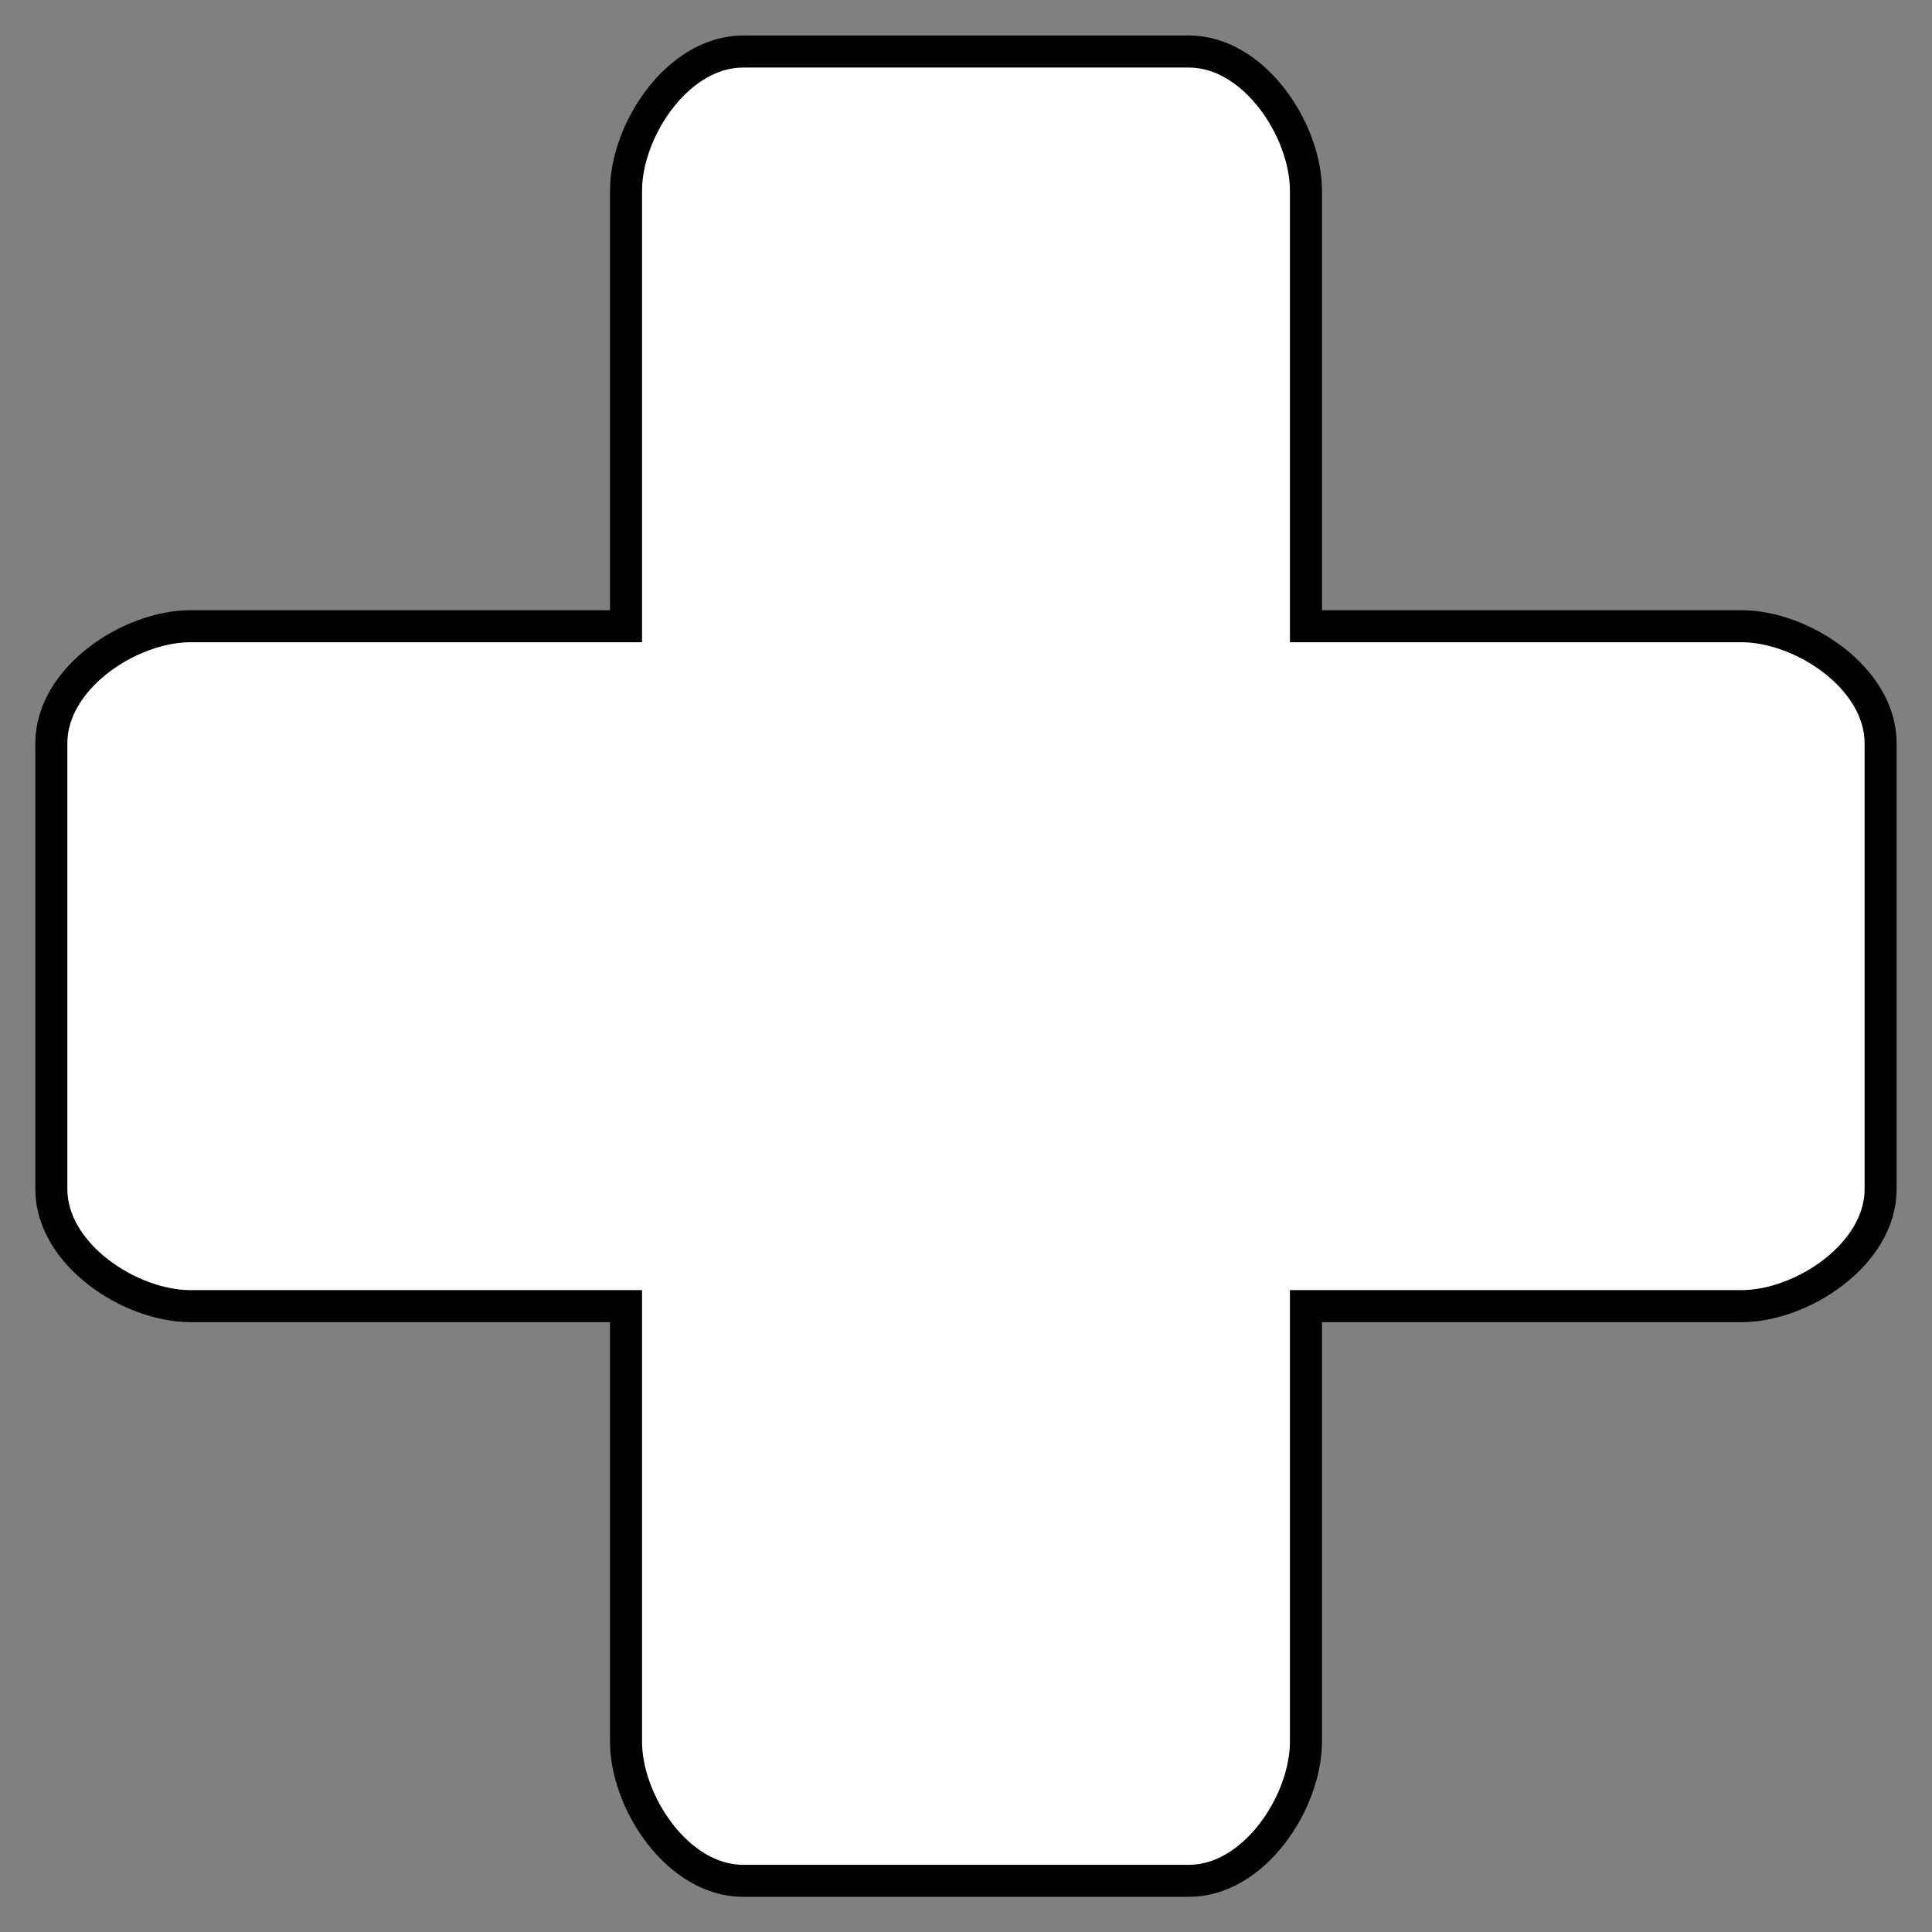 <?xml version="1.0" encoding="UTF-8" standalone="no"?>
<svg
   xmlns:dc="http://purl.org/dc/elements/1.1/"
   xmlns:cc="http://creativecommons.org/ns#"
   xmlns:rdf="http://www.w3.org/1999/02/22-rdf-syntax-ns#"
   xmlns:svg="http://www.w3.org/2000/svg"
   xmlns="http://www.w3.org/2000/svg"
   xmlns:sodipodi="http://sodipodi.sourceforge.net/DTD/sodipodi-0.dtd"
   xmlns:inkscape="http://www.inkscape.org/namespaces/inkscape"
   width="228"
   height="228"
   version="1.1"
   viewBox="0 0 60.325 60.325"
   id="svg4"
   sodipodi:docname="Support_icon.svg"
   inkscape:version="1.0.1 (3bc2e813f5, 2020-09-07)">
  <rect x="0" y="0" width="60.325" height="60.325" fill="#808080" stroke="none"/>
  <defs
     id="defs8" />
  <sodipodi:namedview
     pagecolor="#ffffff"
     bordercolor="#666666"
     borderopacity="1"
     objecttolerance="10"
     gridtolerance="10"
     guidetolerance="10"
     inkscape:pageopacity="0"
     inkscape:pageshadow="2"
     inkscape:window-width="1920"
     inkscape:window-height="1057"
     id="namedview6"
     showgrid="false"
     inkscape:zoom="3.9035088"
     inkscape:cx="114"
     inkscape:cy="114"
     inkscape:window-x="-8"
     inkscape:window-y="-8"
     inkscape:window-maximized="1"
     inkscape:current-layer="svg4" />
  <path
     d="m40.777 54.38c0 1.896-1.619 4.347-3.654 4.347h-13.922c-2.035 0-3.654-2.451-3.654-4.347v-13.597h-13.597c-1.896 0-4.347-1.619-4.347-3.654v-13.922c0-2.035 2.451-3.654 4.347-3.654h13.597v-13.597c0-1.896 1.619-4.347 3.654-4.347h13.922c2.035 0 3.654 2.451 3.654 4.347v13.597h13.597c1.896 0 4.347 1.619 4.347 3.654v13.922c0 2.035-2.451 3.654-4.347 3.654h-13.597z"
     id="path2"
     style="fill:#ffffff;fill-opacity:1;stroke:#000000;stroke-opacity:1"
     inkscape:export-xdpi="150"
     inkscape:export-ydpi="150" />
</svg>
